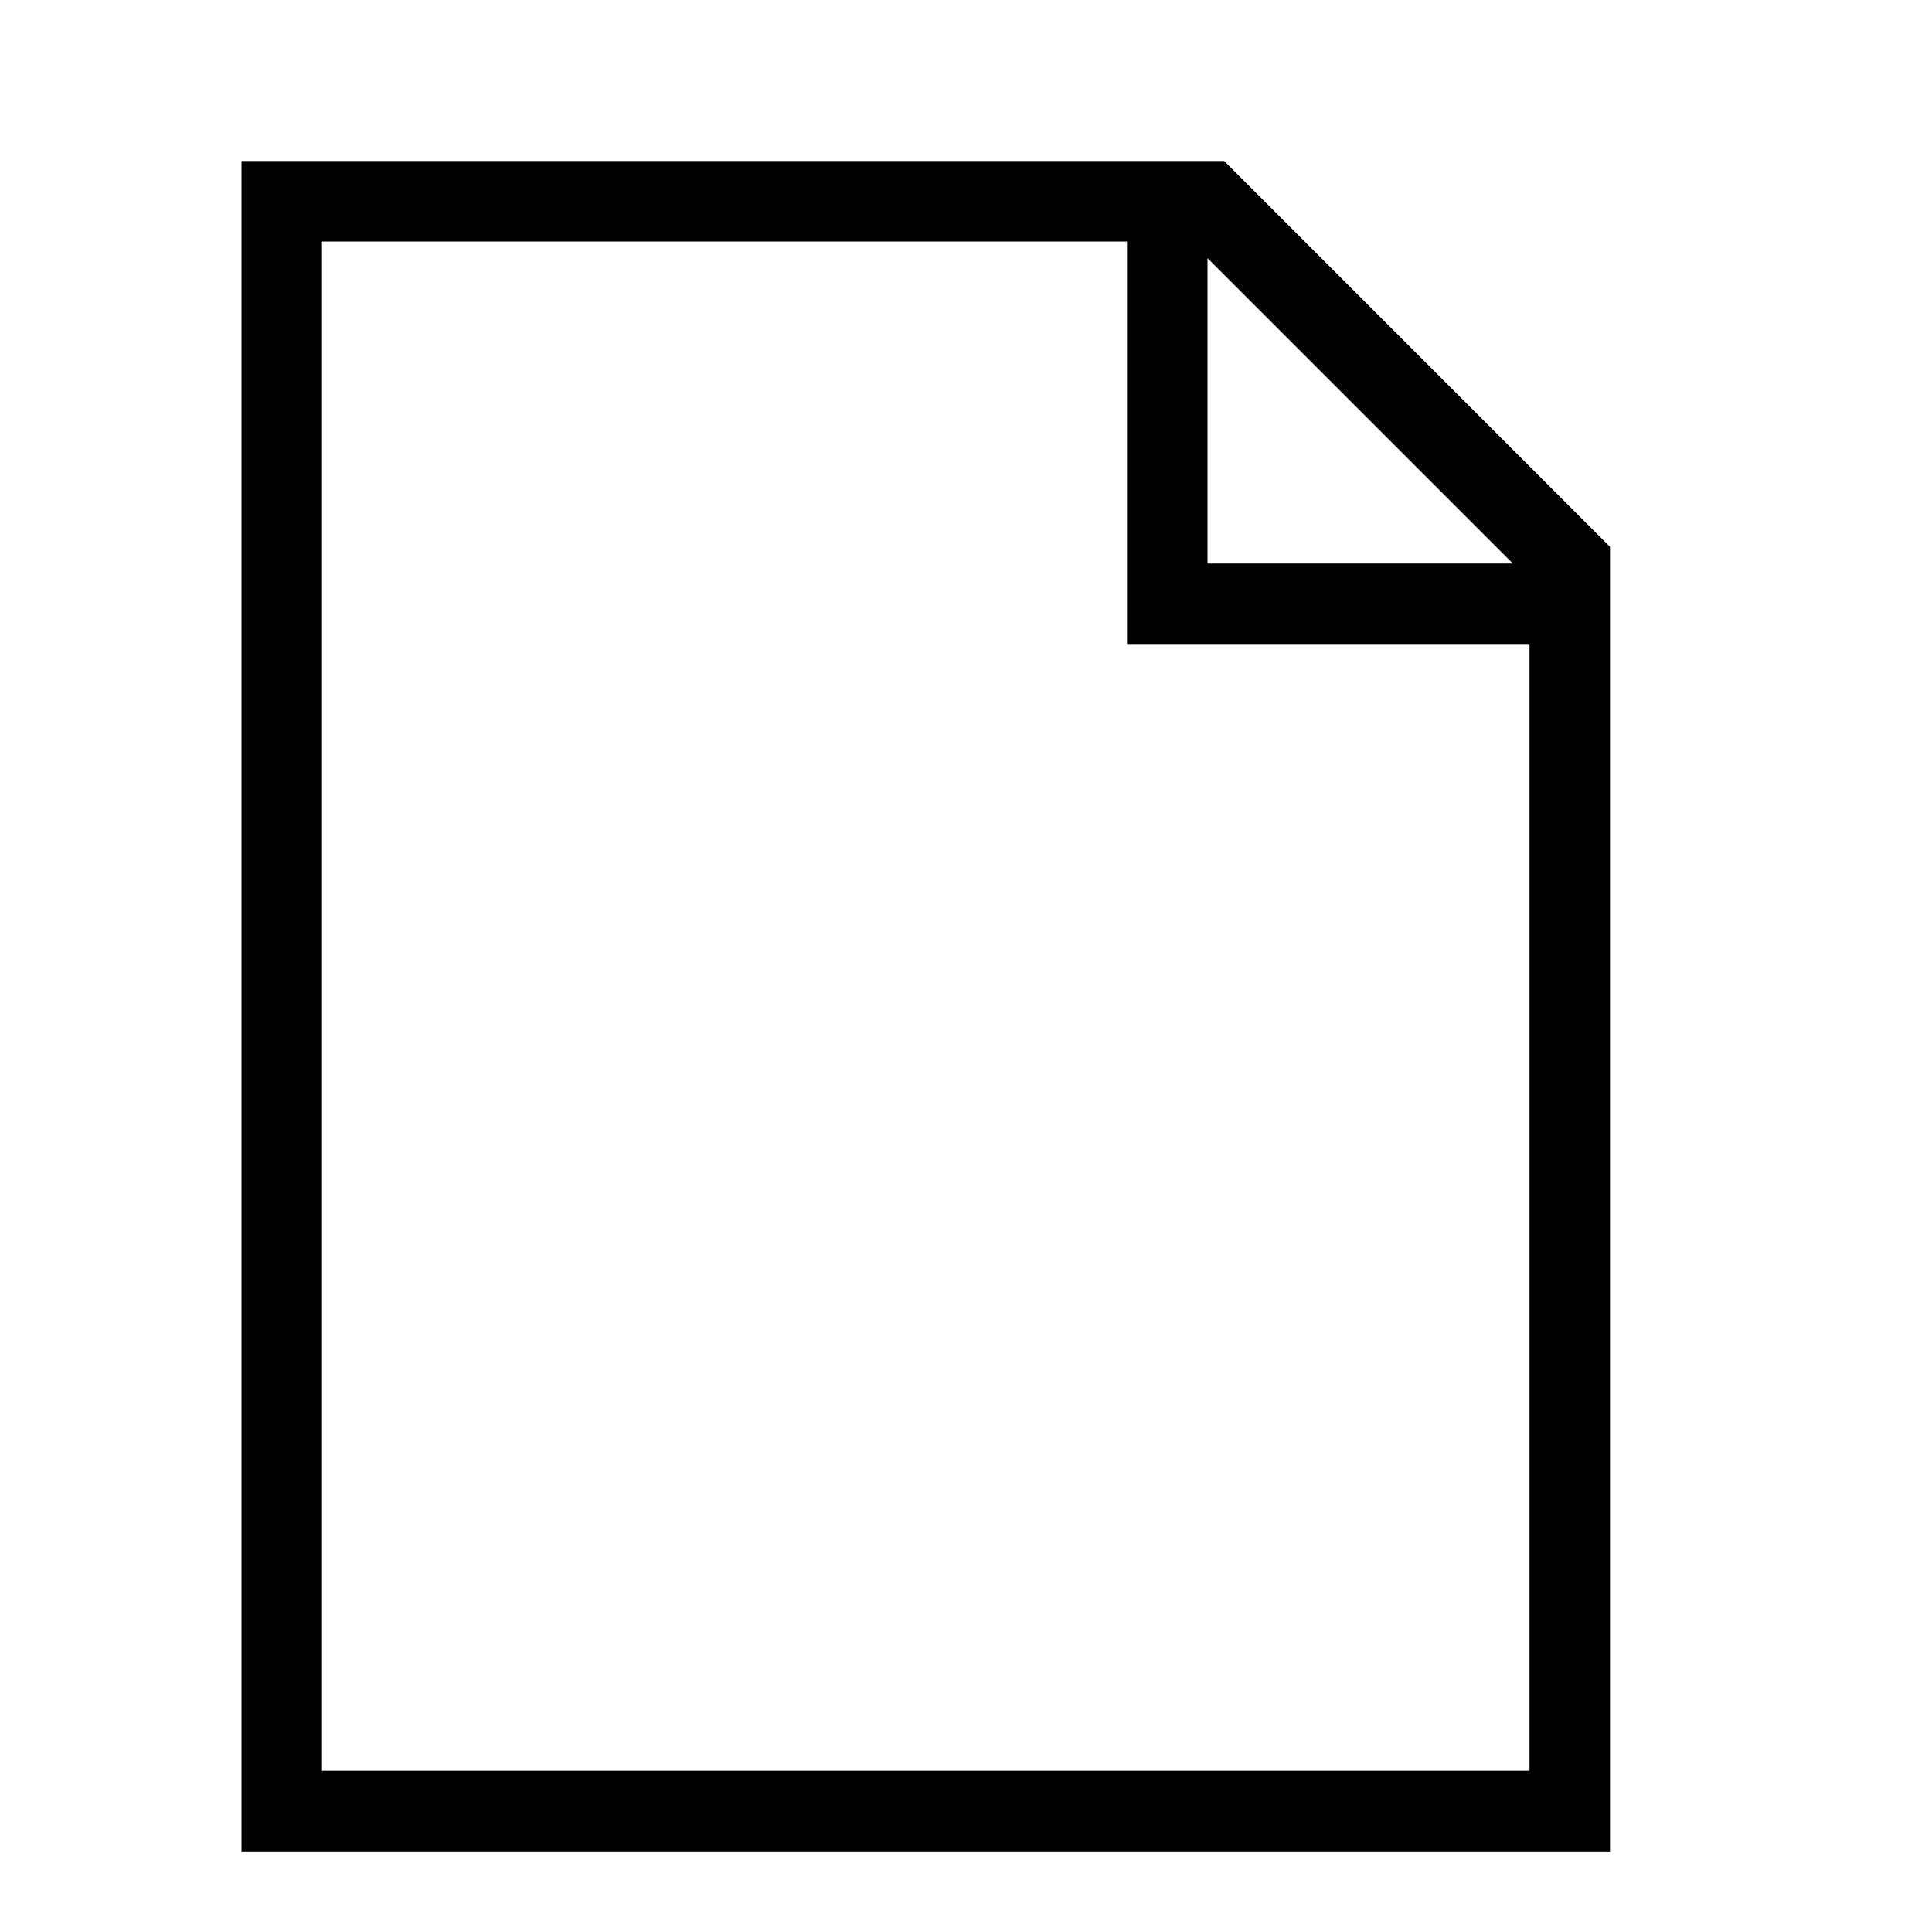 <svg width="24" height="24" viewBox="0 0 24 24" version="1.1" xmlns="http://www.w3.org/2000/svg">
    <title>
        notepad-small
    </title>
    <path d="M19.5,7 L19.5,22.5 L3.5,22.5 L3.5,2.5 L15,2.5 L19.5,7 Z M14.5,2.5 L14.5,7.5 L19.5,7.5" stroke="currentColor" stroke-width="1" fill="none" fill-rule="evenodd"/>
</svg>
